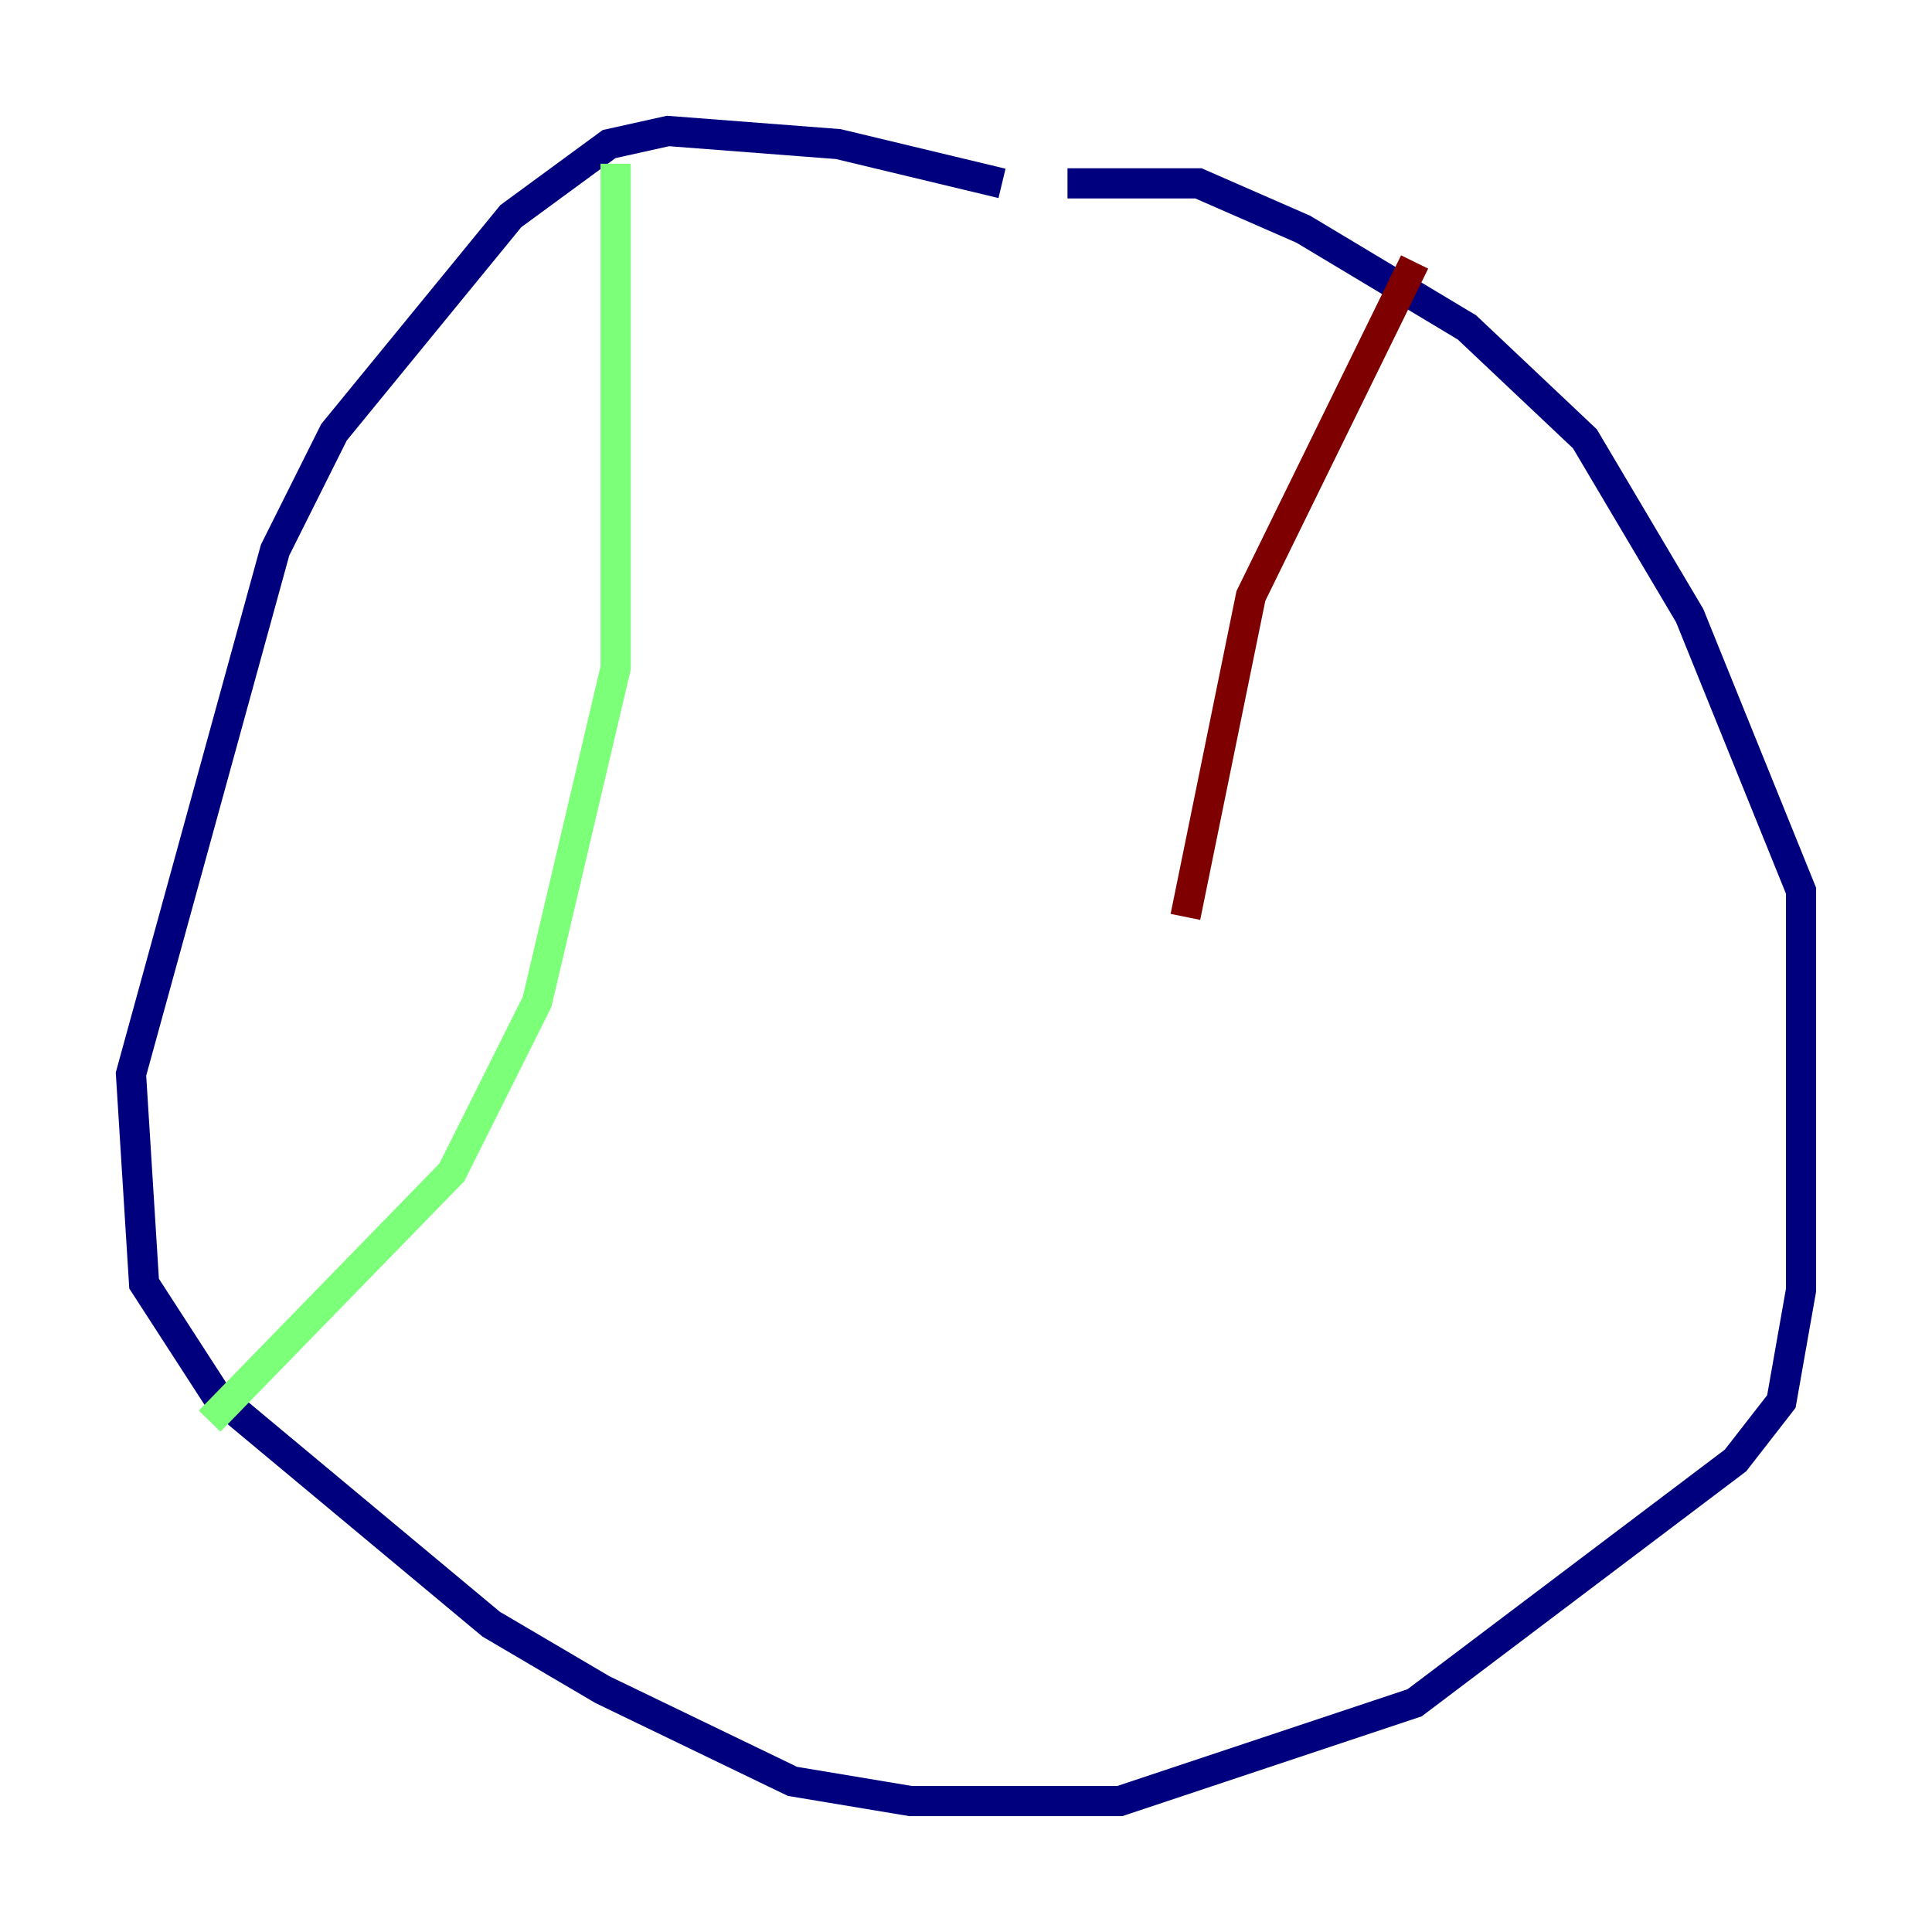 <?xml version="1.0" encoding="utf-8" ?>
<svg baseProfile="tiny" height="128" version="1.2" viewBox="0,0,128,128" width="128" xmlns="http://www.w3.org/2000/svg" xmlns:ev="http://www.w3.org/2001/xml-events" xmlns:xlink="http://www.w3.org/1999/xlink"><defs /><polyline fill="none" points="66.386,12.149 55.539,9.546 44.258,8.678 40.352,9.546 33.844,14.319 22.129,28.637 18.224,36.447 8.678,71.159 9.546,85.044 14.319,92.42 32.542,107.607 39.919,111.946 52.502,118.02 60.312,119.322 74.197,119.322 93.722,112.814 114.983,96.759 118.02,92.854 119.322,85.478 119.322,59.01 111.946,40.786 105.003,29.071 97.193,21.695 86.346,15.186 79.403,12.149 70.725,12.149" stroke="#00007f" stroke-width="2" /><polyline fill="none" points="40.786,10.848 40.786,44.258 35.58,66.386 29.939,77.668 13.885,94.156" stroke="#7cff79" stroke-width="2" /><polyline fill="none" points="93.722,17.356 82.875,39.485 78.536,60.746" stroke="#7f0000" stroke-width="2" /></svg>